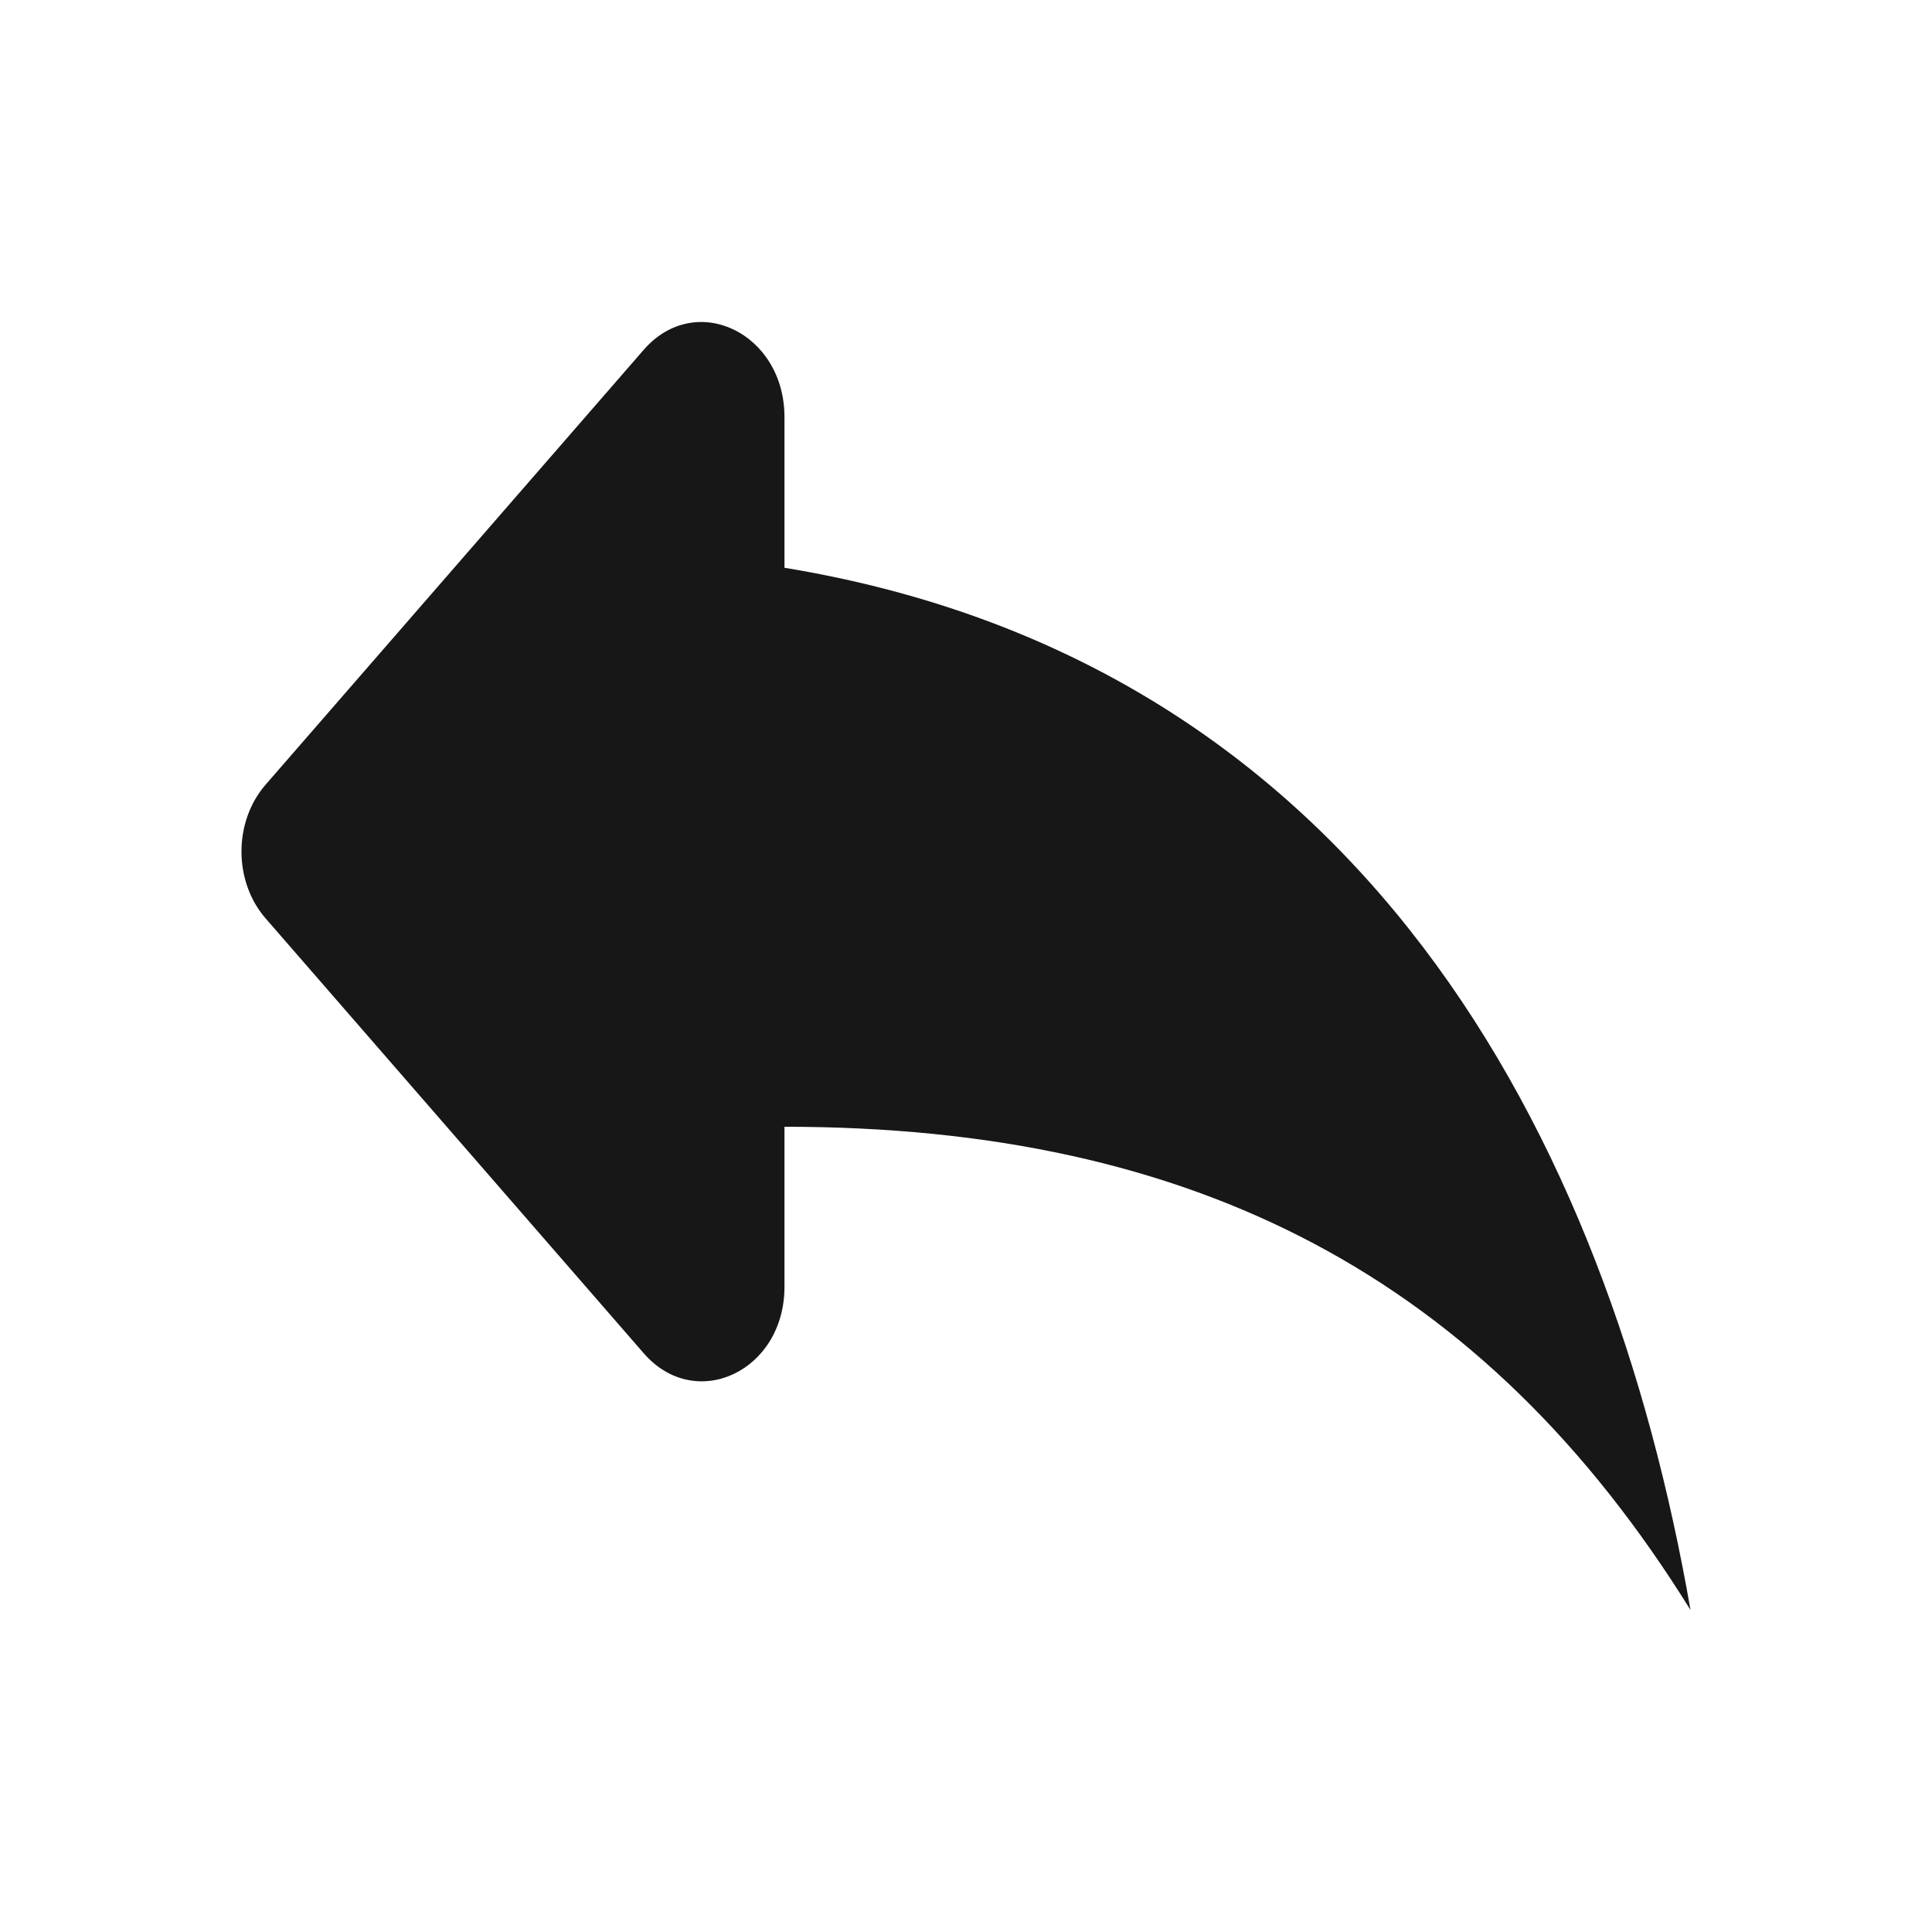 <svg width="24" height="24" viewBox="0 0 24 24" fill="none" xmlns="http://www.w3.org/2000/svg">
<path d="M9.745 7.053V5.182C9.745 4.134 8.64 3.605 7.996 4.346L3.299 9.748C2.9 10.207 2.9 10.949 3.299 11.408L7.996 16.81C8.64 17.552 9.745 17.034 9.745 15.986V13.997C14.861 13.997 18.442 15.88 21 20C19.977 14.115 16.907 8.23 9.745 7.053Z" fill="#171717"/>
</svg>
